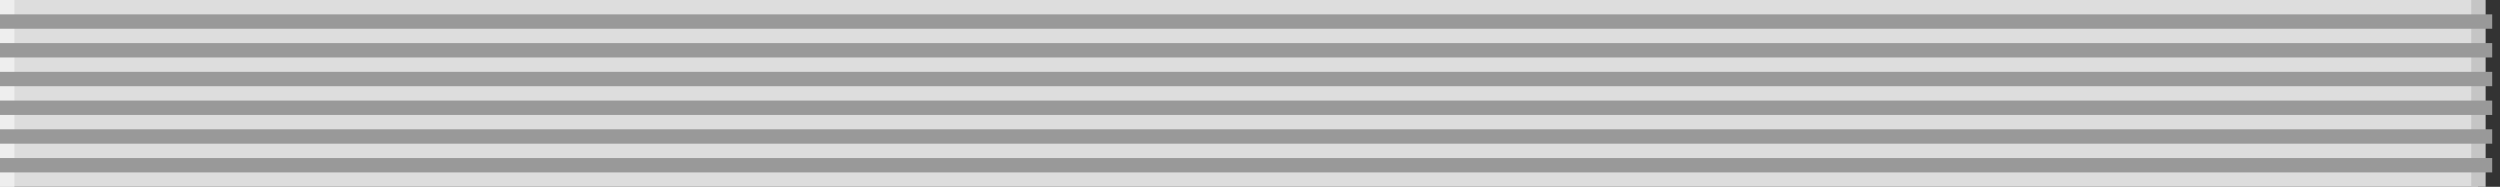 <svg width="174" height="13" viewBox="0 0 174 13" fill="none" xmlns="http://www.w3.org/2000/svg">
<rect x="0" y="0" width="174" height="13" fill="#333333" stroke="none"/>
<rect width="172.466" height="13" fill="#DDDDDD"/>
<rect width="1" height="13" fill="#EEEEEE"/>
<rect x="172" width="1" height="13" fill="#C5C5C5"/>
<rect y="1" width="173.458" height="1" fill="#999999"/>
<rect y="5" width="173.458" height="1" fill="#999999"/>
<rect y="9" width="173.458" height="1" fill="#999999"/>
<rect y="3" width="173.458" height="1" fill="#999999"/>
<rect y="7" width="173.458" height="1" fill="#999999"/>
<rect y="11" width="173.458" height="1" fill="#999999"/>
</svg>
